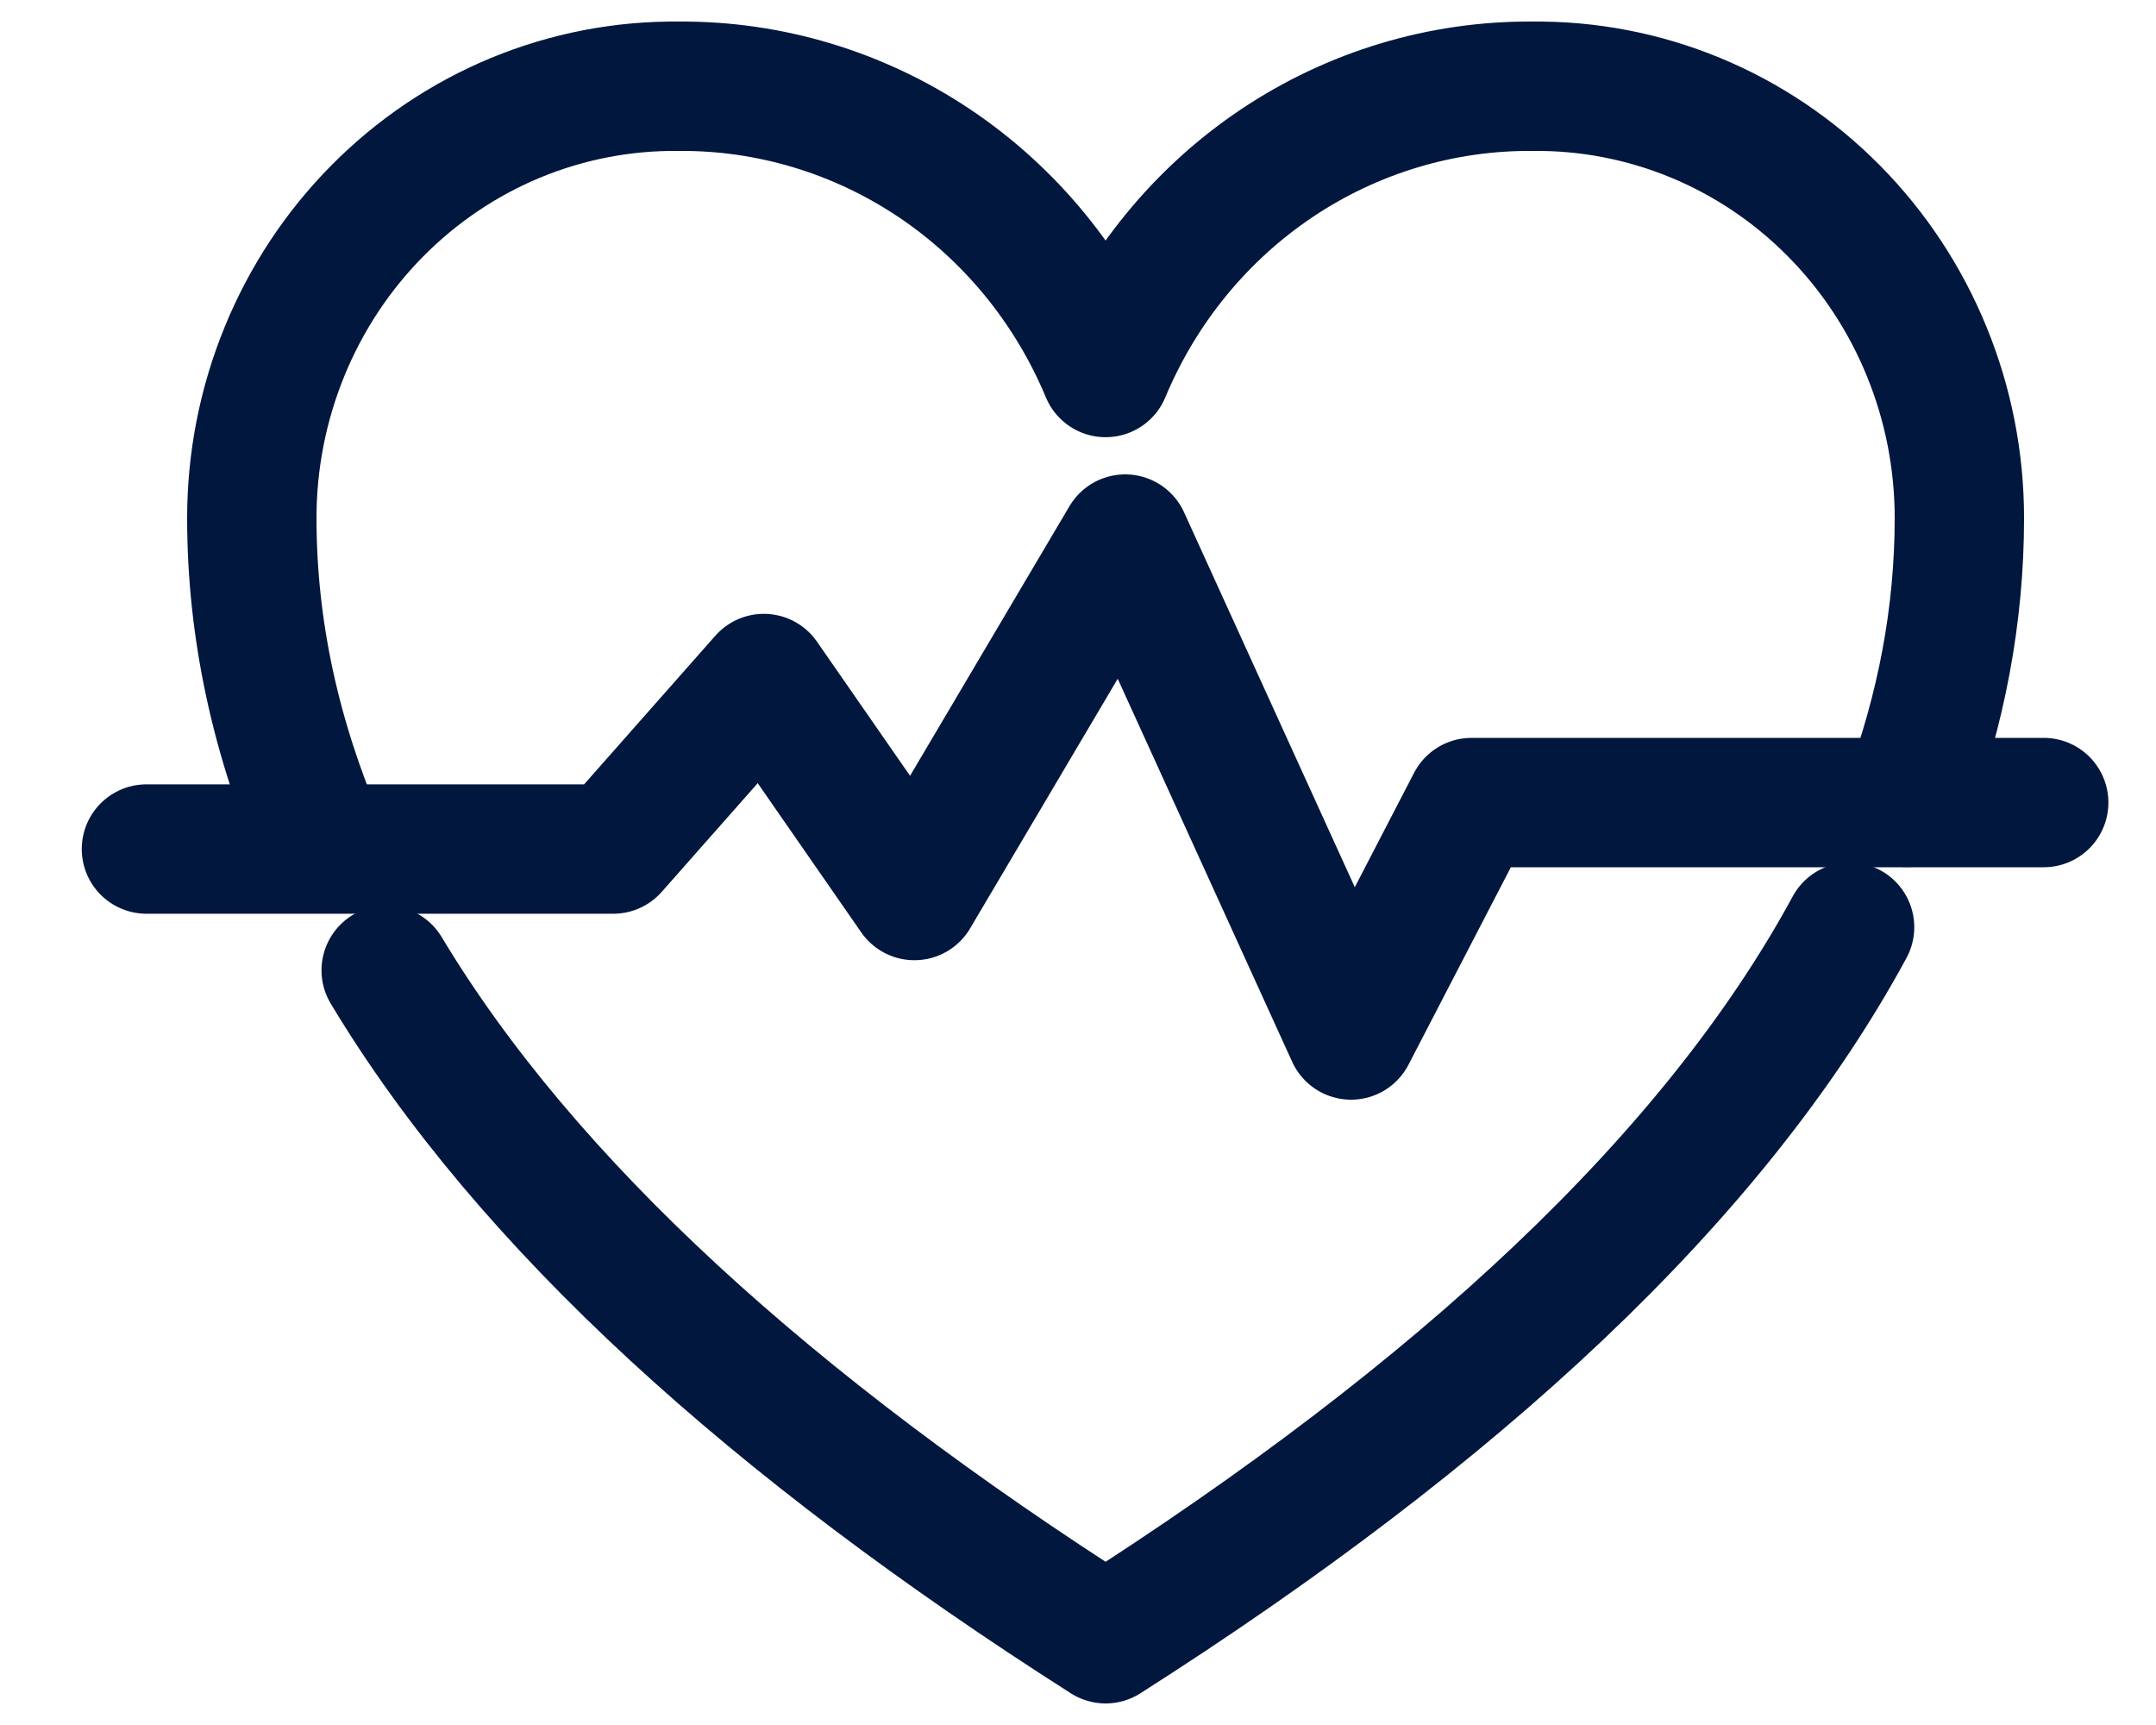 <svg width="25" height="20" viewBox="0 0 25 20" fill="none" xmlns="http://www.w3.org/2000/svg">
<path d="M22.109 9.303C22.512 8.224 22.72 7.125 22.72 6.006C22.72 5.344 22.592 4.689 22.342 4.078C22.093 3.467 21.727 2.912 21.267 2.447C20.807 1.981 20.26 1.613 19.66 1.365C19.06 1.117 18.418 0.993 17.77 1C16.717 0.992 15.685 1.303 14.804 1.893C13.923 2.484 13.233 3.328 12.82 4.319C12.407 3.328 11.717 2.484 10.836 1.893C9.955 1.303 8.923 0.992 7.87 1C7.223 0.993 6.58 1.117 5.98 1.365C5.38 1.613 4.834 1.981 4.373 2.447C3.913 2.912 3.547 3.467 3.298 4.078C3.048 4.689 2.92 5.344 2.92 6.006C2.92 7.296 3.197 8.56 3.73 9.799M21.447 10.75C19.879 13.644 16.912 16.394 12.82 19C8.965 16.544 6.107 13.961 4.478 11.25" stroke="#02173E" stroke-width="1.5" stroke-miterlimit="10" stroke-linecap="round" stroke-linejoin="round"/>
<path d="M1.698 9.844H7.111L8.857 7.867L10.603 10.383L13.047 6.25L15.666 12L17.063 9.305H23.698" stroke="#02173E" stroke-width="1.5" stroke-miterlimit="10" stroke-linecap="round" stroke-linejoin="round"/>
</svg>
